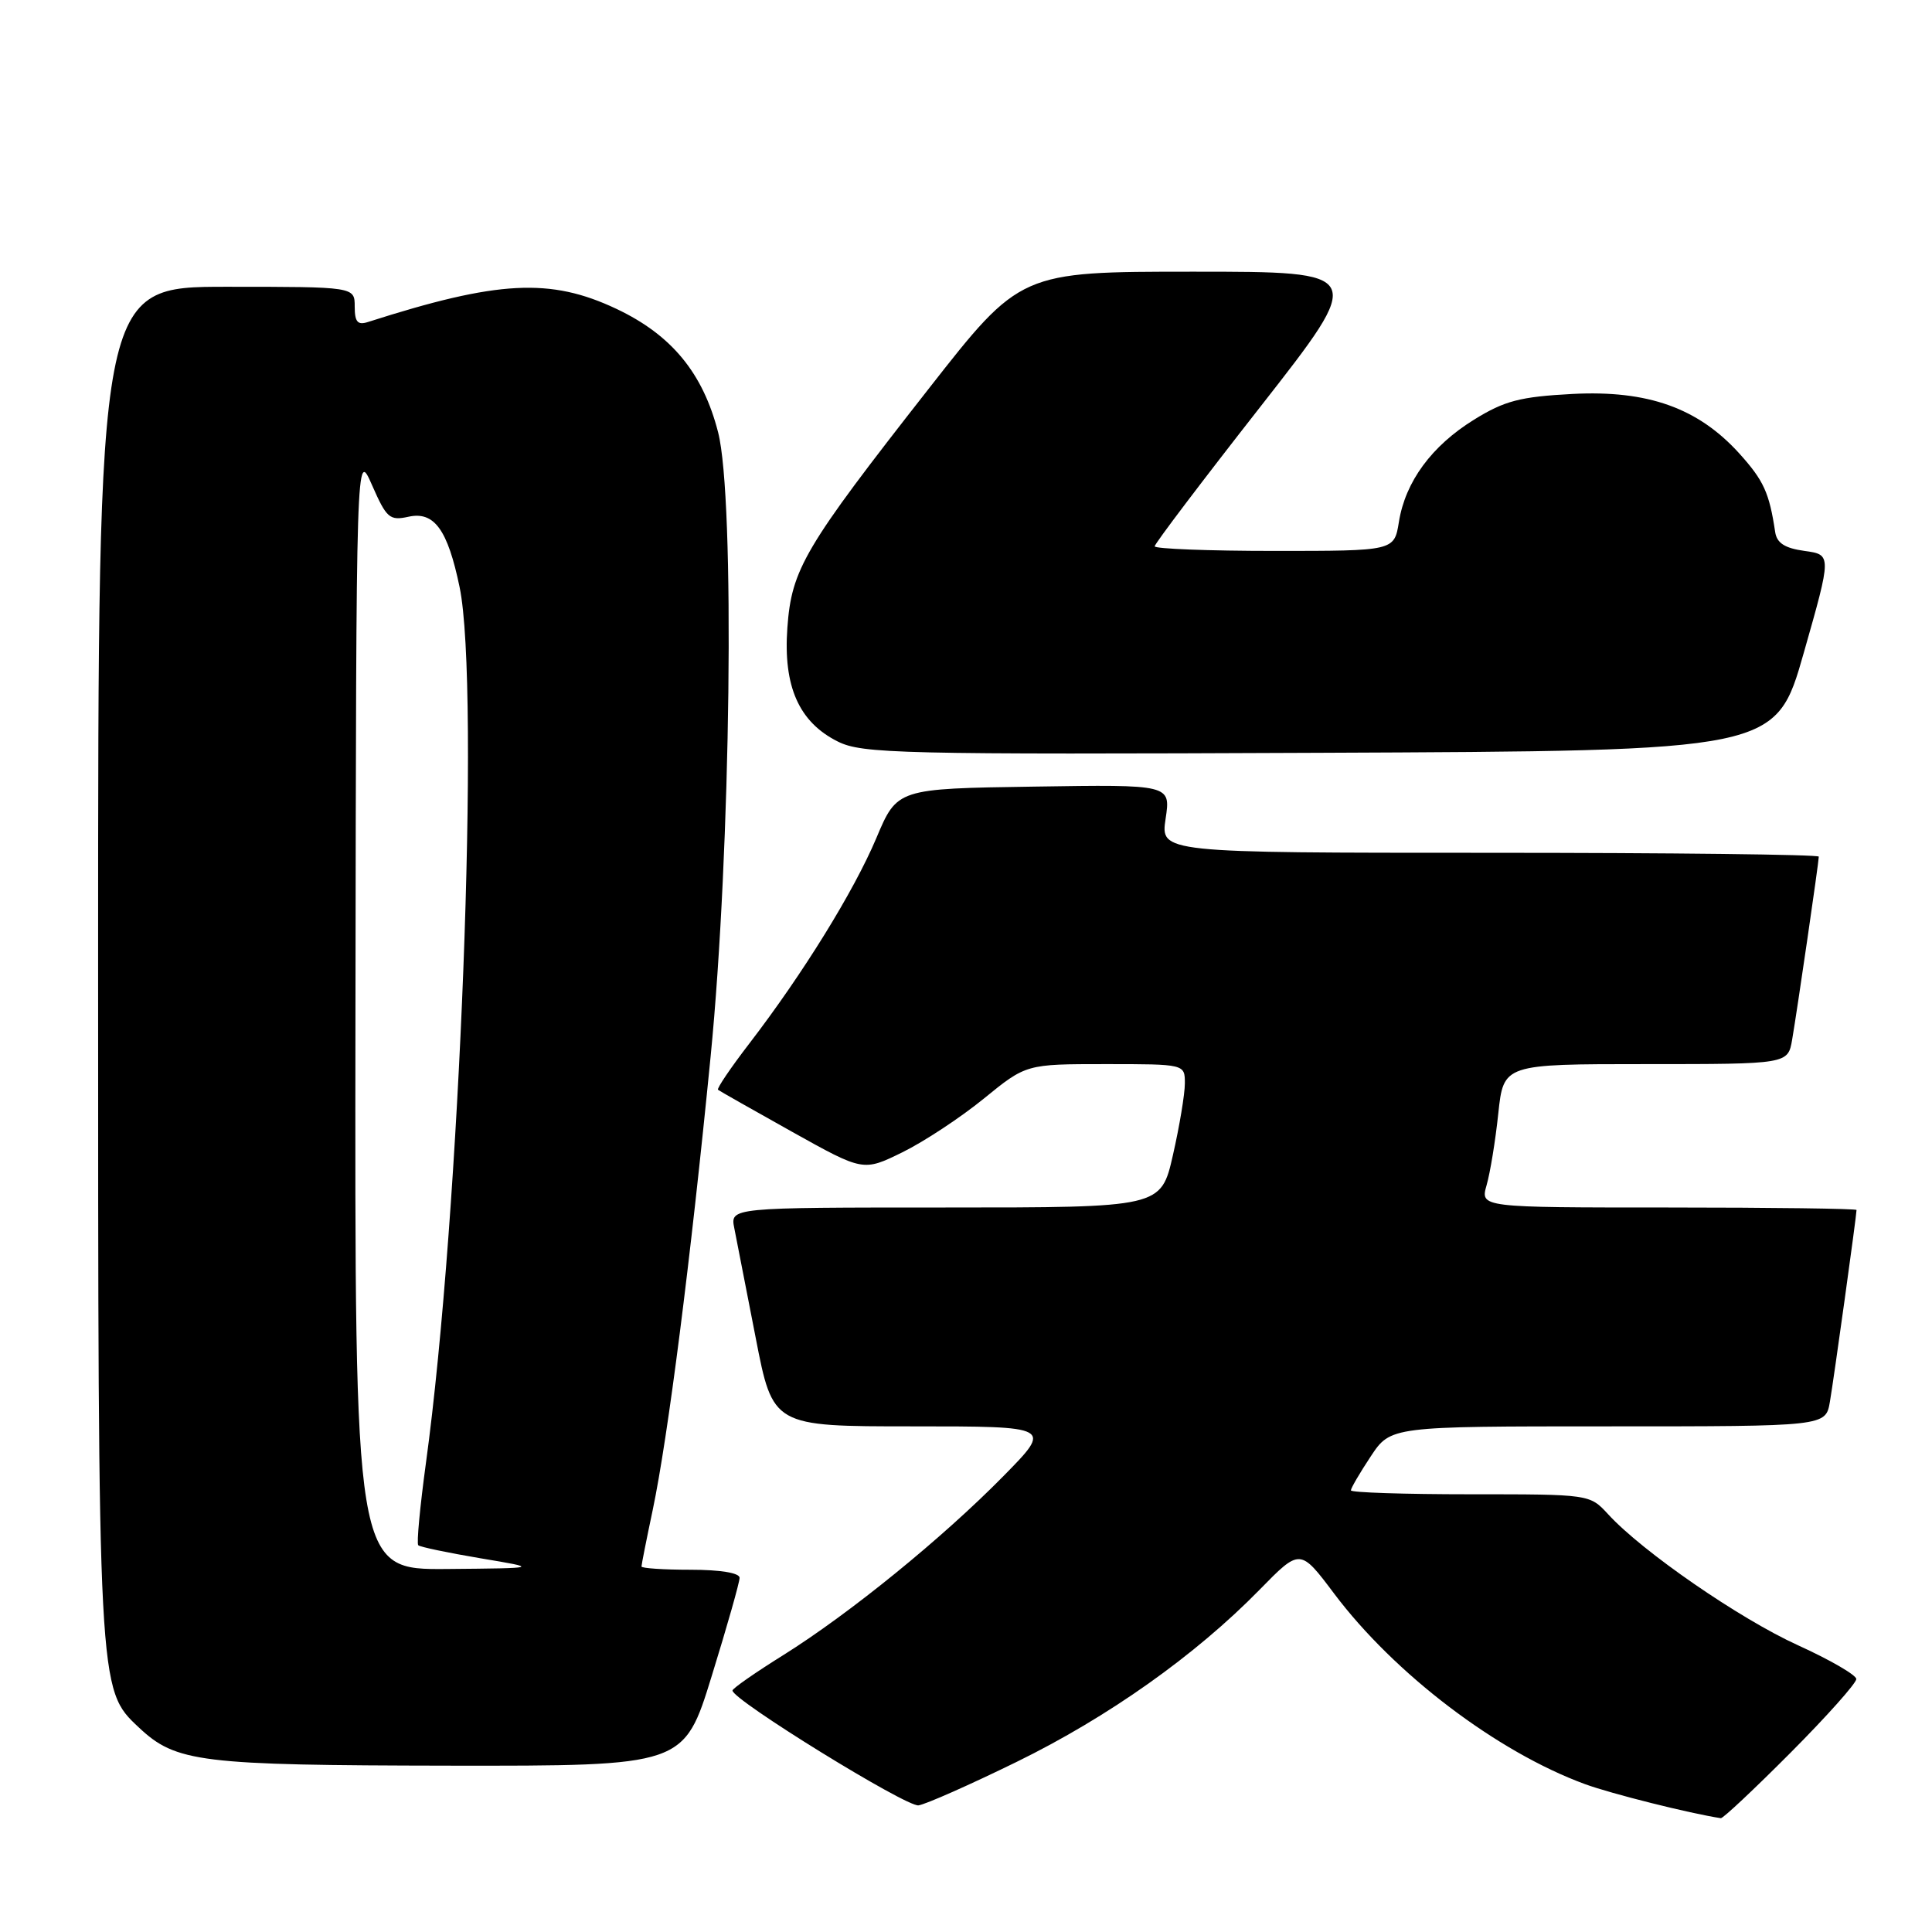 <?xml version="1.0" encoding="UTF-8" standalone="no"?>
<!DOCTYPE svg PUBLIC "-//W3C//DTD SVG 1.1//EN" "http://www.w3.org/Graphics/SVG/1.1/DTD/svg11.dtd" >
<svg xmlns="http://www.w3.org/2000/svg" xmlns:xlink="http://www.w3.org/1999/xlink" version="1.1" viewBox="0 0 256 256">
 <g >
 <path fill="currentColor"
d=" M 237.27 232.23 C 242.07 227.41 245.98 223.02 245.97 222.48 C 245.95 221.94 242.47 219.93 238.23 218.00 C 230.51 214.49 217.61 205.59 213.08 200.64 C 210.65 198.00 210.65 198.00 194.83 198.00 C 186.12 198.00 179.00 197.77 179.00 197.48 C 179.00 197.19 180.18 195.17 181.63 192.98 C 184.27 189.00 184.27 189.00 213.09 189.00 C 241.91 189.00 241.91 189.00 242.47 185.75 C 242.99 182.73 246.00 161.06 246.00 160.33 C 246.00 160.15 234.78 160.00 221.07 160.00 C 196.14 160.00 196.14 160.00 196.98 157.05 C 197.45 155.43 198.15 151.16 198.53 147.55 C 199.23 141.00 199.23 141.00 218.07 141.00 C 236.91 141.00 236.91 141.00 237.47 137.75 C 238.15 133.79 241.00 114.21 241.00 113.51 C 241.00 113.23 221.37 113.00 197.39 113.00 C 153.77 113.00 153.77 113.00 154.45 108.48 C 155.13 103.95 155.13 103.95 137.00 104.23 C 118.88 104.50 118.88 104.50 116.12 111.05 C 113.13 118.13 106.38 129.04 99.26 138.31 C 96.80 141.51 94.95 144.25 95.14 144.40 C 95.34 144.56 99.75 147.06 104.94 149.96 C 114.38 155.23 114.38 155.23 119.56 152.69 C 122.41 151.29 127.27 148.09 130.35 145.58 C 135.97 141.00 135.97 141.00 146.49 141.00 C 157.00 141.00 157.00 141.00 157.00 143.55 C 157.00 144.96 156.29 149.23 155.42 153.05 C 153.84 160.00 153.84 160.00 125.29 160.00 C 96.75 160.00 96.75 160.00 97.30 162.75 C 97.60 164.26 98.87 170.79 100.13 177.25 C 102.41 189.00 102.41 189.00 120.93 189.00 C 139.44 189.00 139.44 189.00 132.97 195.58 C 124.90 203.79 112.58 213.81 103.79 219.31 C 100.10 221.61 97.07 223.72 97.06 224.00 C 97.00 225.21 120.11 239.47 121.71 239.22 C 122.70 239.07 128.54 236.48 134.71 233.46 C 146.86 227.51 158.38 219.35 166.89 210.66 C 172.27 205.16 172.27 205.16 176.78 211.16 C 184.78 221.80 198.36 232.12 210.00 236.40 C 213.48 237.68 223.90 240.29 228.02 240.92 C 228.31 240.96 232.47 237.05 237.27 232.23 Z  M 94.31 222.07 C 96.34 215.51 98.00 209.66 98.00 209.07 C 98.00 208.42 95.45 208.00 91.50 208.00 C 87.92 208.00 85.00 207.80 85.00 207.57 C 85.00 207.33 85.67 203.95 86.49 200.07 C 88.51 190.45 91.50 167.02 94.16 140.00 C 96.85 112.71 97.41 66.04 95.15 57.27 C 93.14 49.42 88.98 44.38 81.69 40.93 C 72.91 36.78 65.98 37.15 48.75 42.67 C 47.39 43.11 47.00 42.66 47.00 40.62 C 47.00 38.00 47.00 38.00 30.00 38.00 C 13.00 38.00 13.00 38.00 13.00 127.32 C 13.00 224.13 12.98 223.82 18.39 228.89 C 23.32 233.53 26.44 233.91 59.56 233.96 C 90.63 234.00 90.63 234.00 94.31 222.07 Z  M 239.01 86.50 C 242.71 73.50 242.71 73.50 239.11 73.00 C 236.50 72.64 235.44 71.96 235.22 70.50 C 234.44 65.30 233.71 63.68 230.47 60.09 C 225.01 54.06 218.35 51.68 208.36 52.20 C 201.42 52.57 199.37 53.10 195.33 55.60 C 189.70 59.08 186.21 63.83 185.36 69.17 C 184.74 73.00 184.74 73.00 168.87 73.00 C 160.14 73.00 153.00 72.72 153.00 72.39 C 153.00 72.05 159.30 63.73 167.01 53.89 C 181.01 36.00 181.01 36.00 158.11 36.00 C 135.20 36.00 135.20 36.00 123.05 51.52 C 106.55 72.58 104.89 75.40 104.33 83.19 C 103.77 90.95 105.86 95.68 111.00 98.25 C 114.24 99.87 119.04 99.99 174.91 99.75 C 235.31 99.50 235.31 99.50 239.01 86.50 Z  M 47.10 133.75 C 47.20 59.50 47.20 59.50 49.30 64.29 C 51.22 68.66 51.63 69.02 54.13 68.47 C 57.54 67.72 59.32 70.18 60.90 77.80 C 63.65 91.05 60.96 160.92 56.43 193.92 C 55.65 199.65 55.19 204.52 55.42 204.75 C 55.64 204.98 59.35 205.75 63.66 206.48 C 71.50 207.79 71.50 207.79 59.25 207.90 C 47.00 208.00 47.00 208.00 47.10 133.75 Z "/>
</g>
</svg>